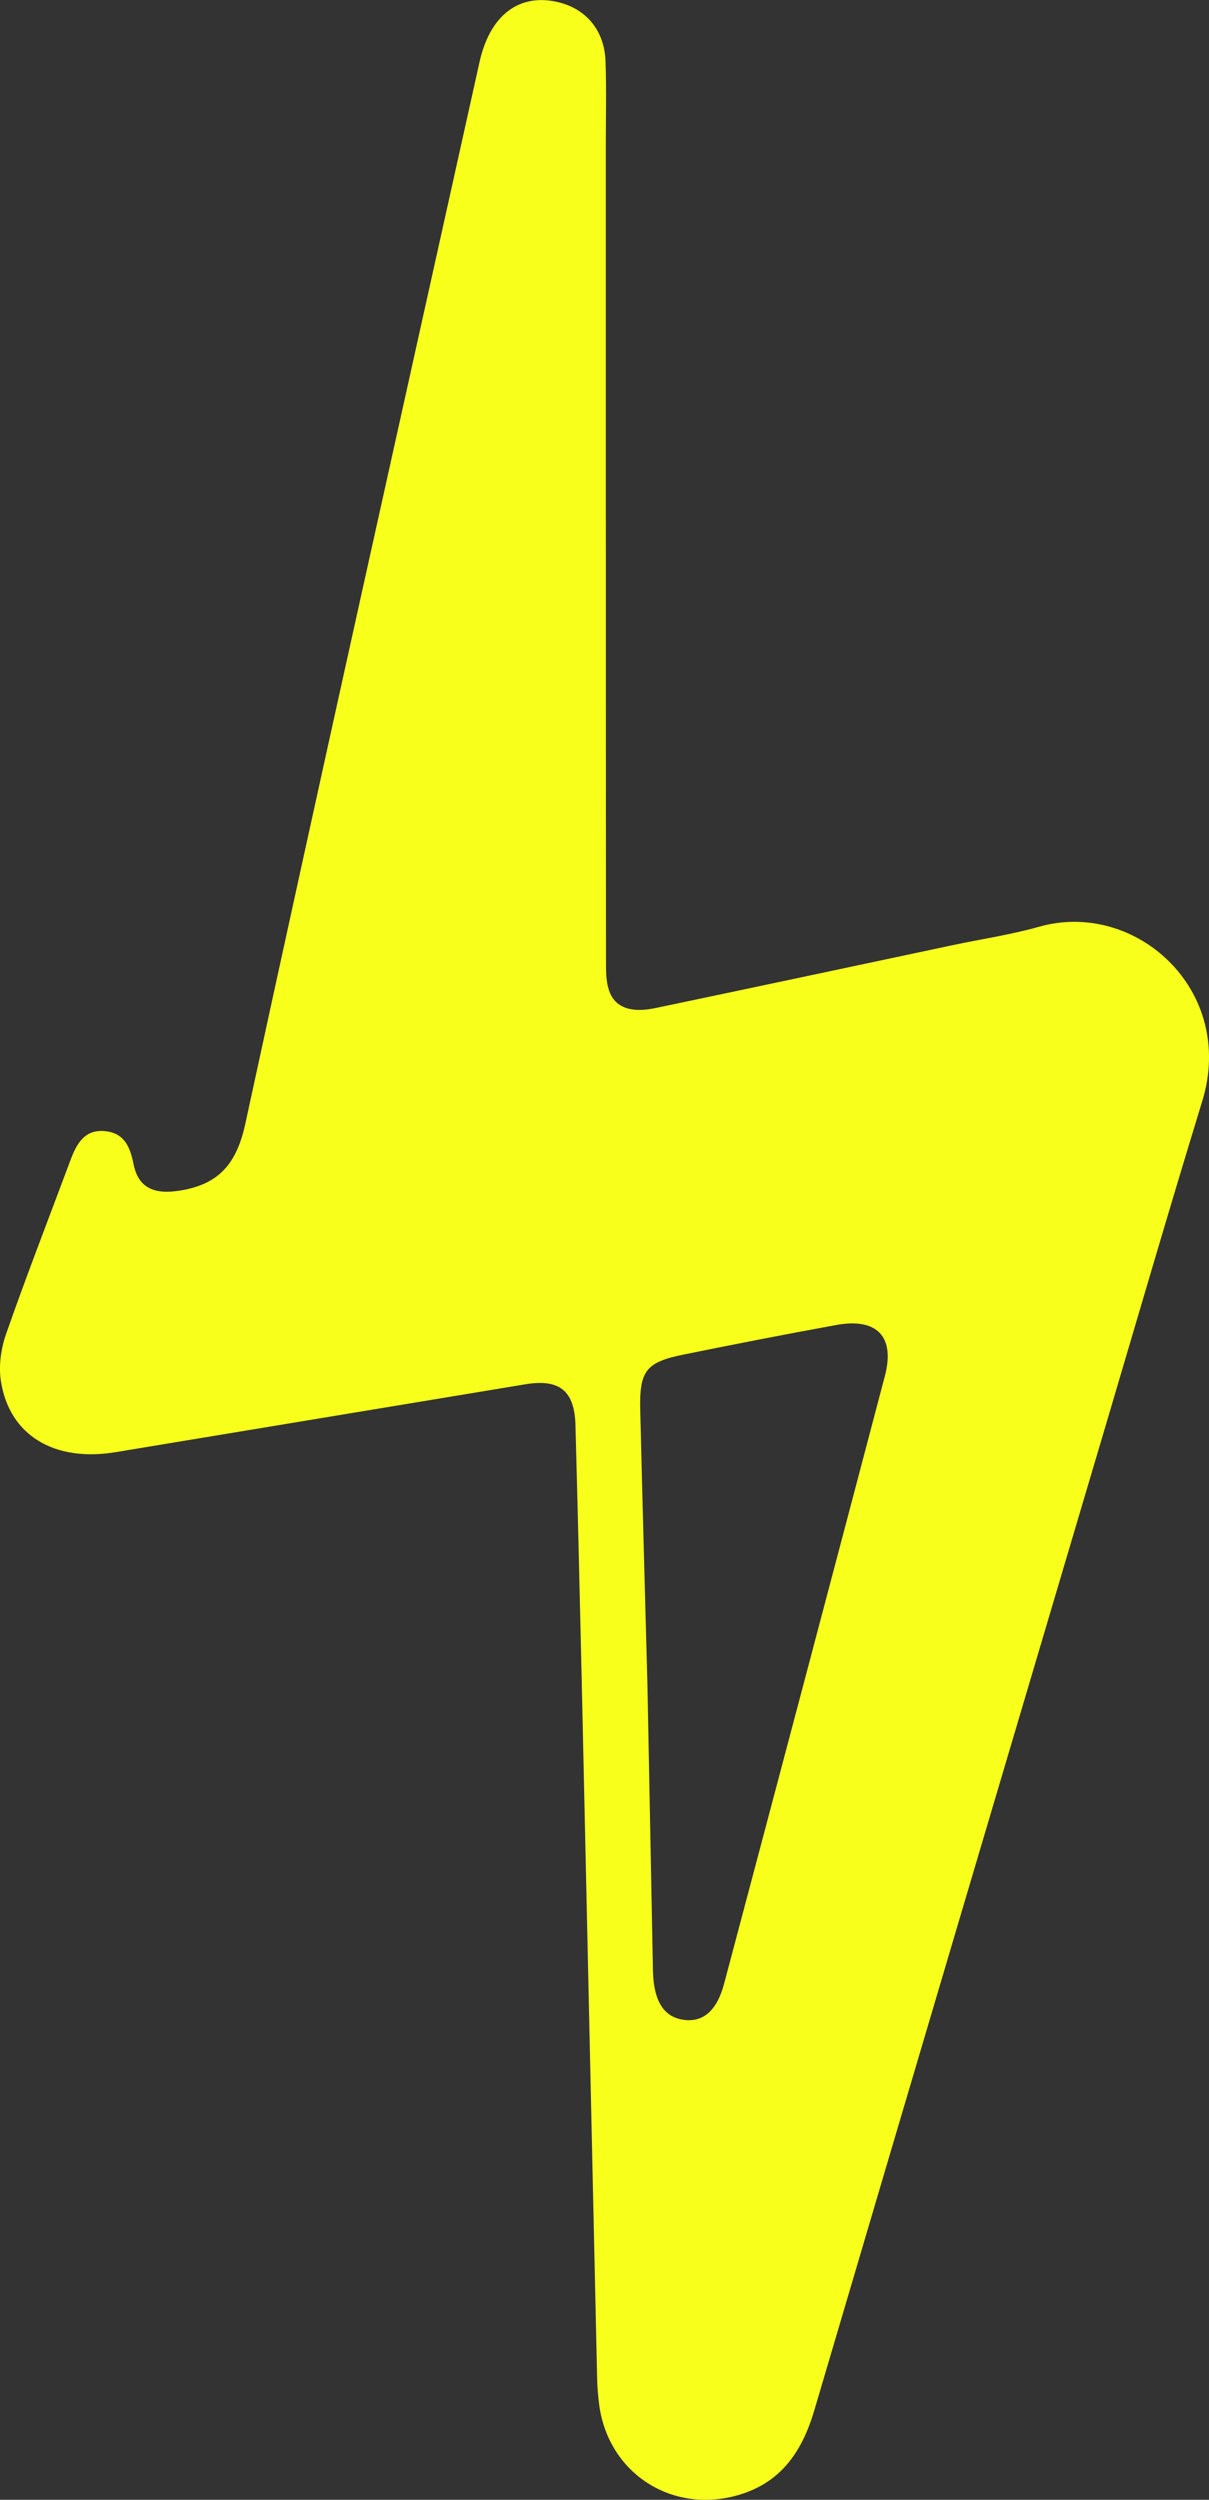 <?xml version="1.0" encoding="UTF-8"?>
<svg id="Layer_2" data-name="Layer 2" xmlns="http://www.w3.org/2000/svg" viewBox="0 0 186.06 384.52">
  <rect x="0" y="0" width="186.06" height="384.52" fill="#333333" stroke="none"/>
  <defs>
    <style>
      .cls-1 {
        fill: #f7ff1b;
      }
    </style>
  </defs>
  <g id="Layer_1-2" data-name="Layer 1">
    <path class="cls-1" d="m93.24,79.92c0,22.49,0,44.99.02,67.48,0,1.65-.05,3.4.46,4.93.87,2.63,3.34,3.53,7.1,2.74,15.31-3.2,30.61-6.47,45.91-9.71,4.4-.93,8.87-1.59,13.18-2.81,14.84-4.2,30.36,9.73,25.11,26.83-5.02,16.38-9.81,32.83-14.67,49.25-15.03,50.7-30.07,101.4-45.03,152.12-1.93,6.53-5.3,11.38-12.21,13.18-9.98,2.6-19.41-3.61-20.87-13.83-.21-1.48-.32-2.98-.35-4.48-.79-35.48-1.56-70.96-2.35-106.44-.3-13.33-.62-26.65-.98-39.98-.14-5.27-2.46-7.14-7.71-6.27-21.02,3.47-42.04,6.97-63.06,10.44-9.44,1.56-16.35-2.58-17.65-10.92-.37-2.35.01-5.04.81-7.3,3.13-8.94,6.57-17.78,9.88-26.66.92-2.45,2.1-4.74,5.18-4.51,2.96.22,3.97,2.2,4.53,5.03.74,3.77,3.23,4.75,7.12,4.13,6.05-.96,8.77-4.15,10.1-10.32,11.8-54.46,23.96-108.85,36.03-163.25,1.53-6.91,5.69-10.33,11.26-9.41,4.83.8,7.97,4.24,8.14,9.29.15,4.49.04,9,.04,13.5,0,19,0,37.99,0,56.99Zm6.4,179.38c.28,14.32.55,28.63.83,42.95,0,.5.01,1,.04,1.5.23,4.39,1.86,6.66,4.96,6.97,2.83.28,4.89-1.54,5.96-5.56,8.28-31.16,16.54-62.33,24.75-93.51,1.59-6.05-1.22-8.98-7.48-7.84-7.85,1.43-15.69,2.96-23.51,4.55-5.77,1.17-6.8,2.5-6.66,8.49.34,14.15.73,28.3,1.11,42.45Z"/>
  </g>
</svg>